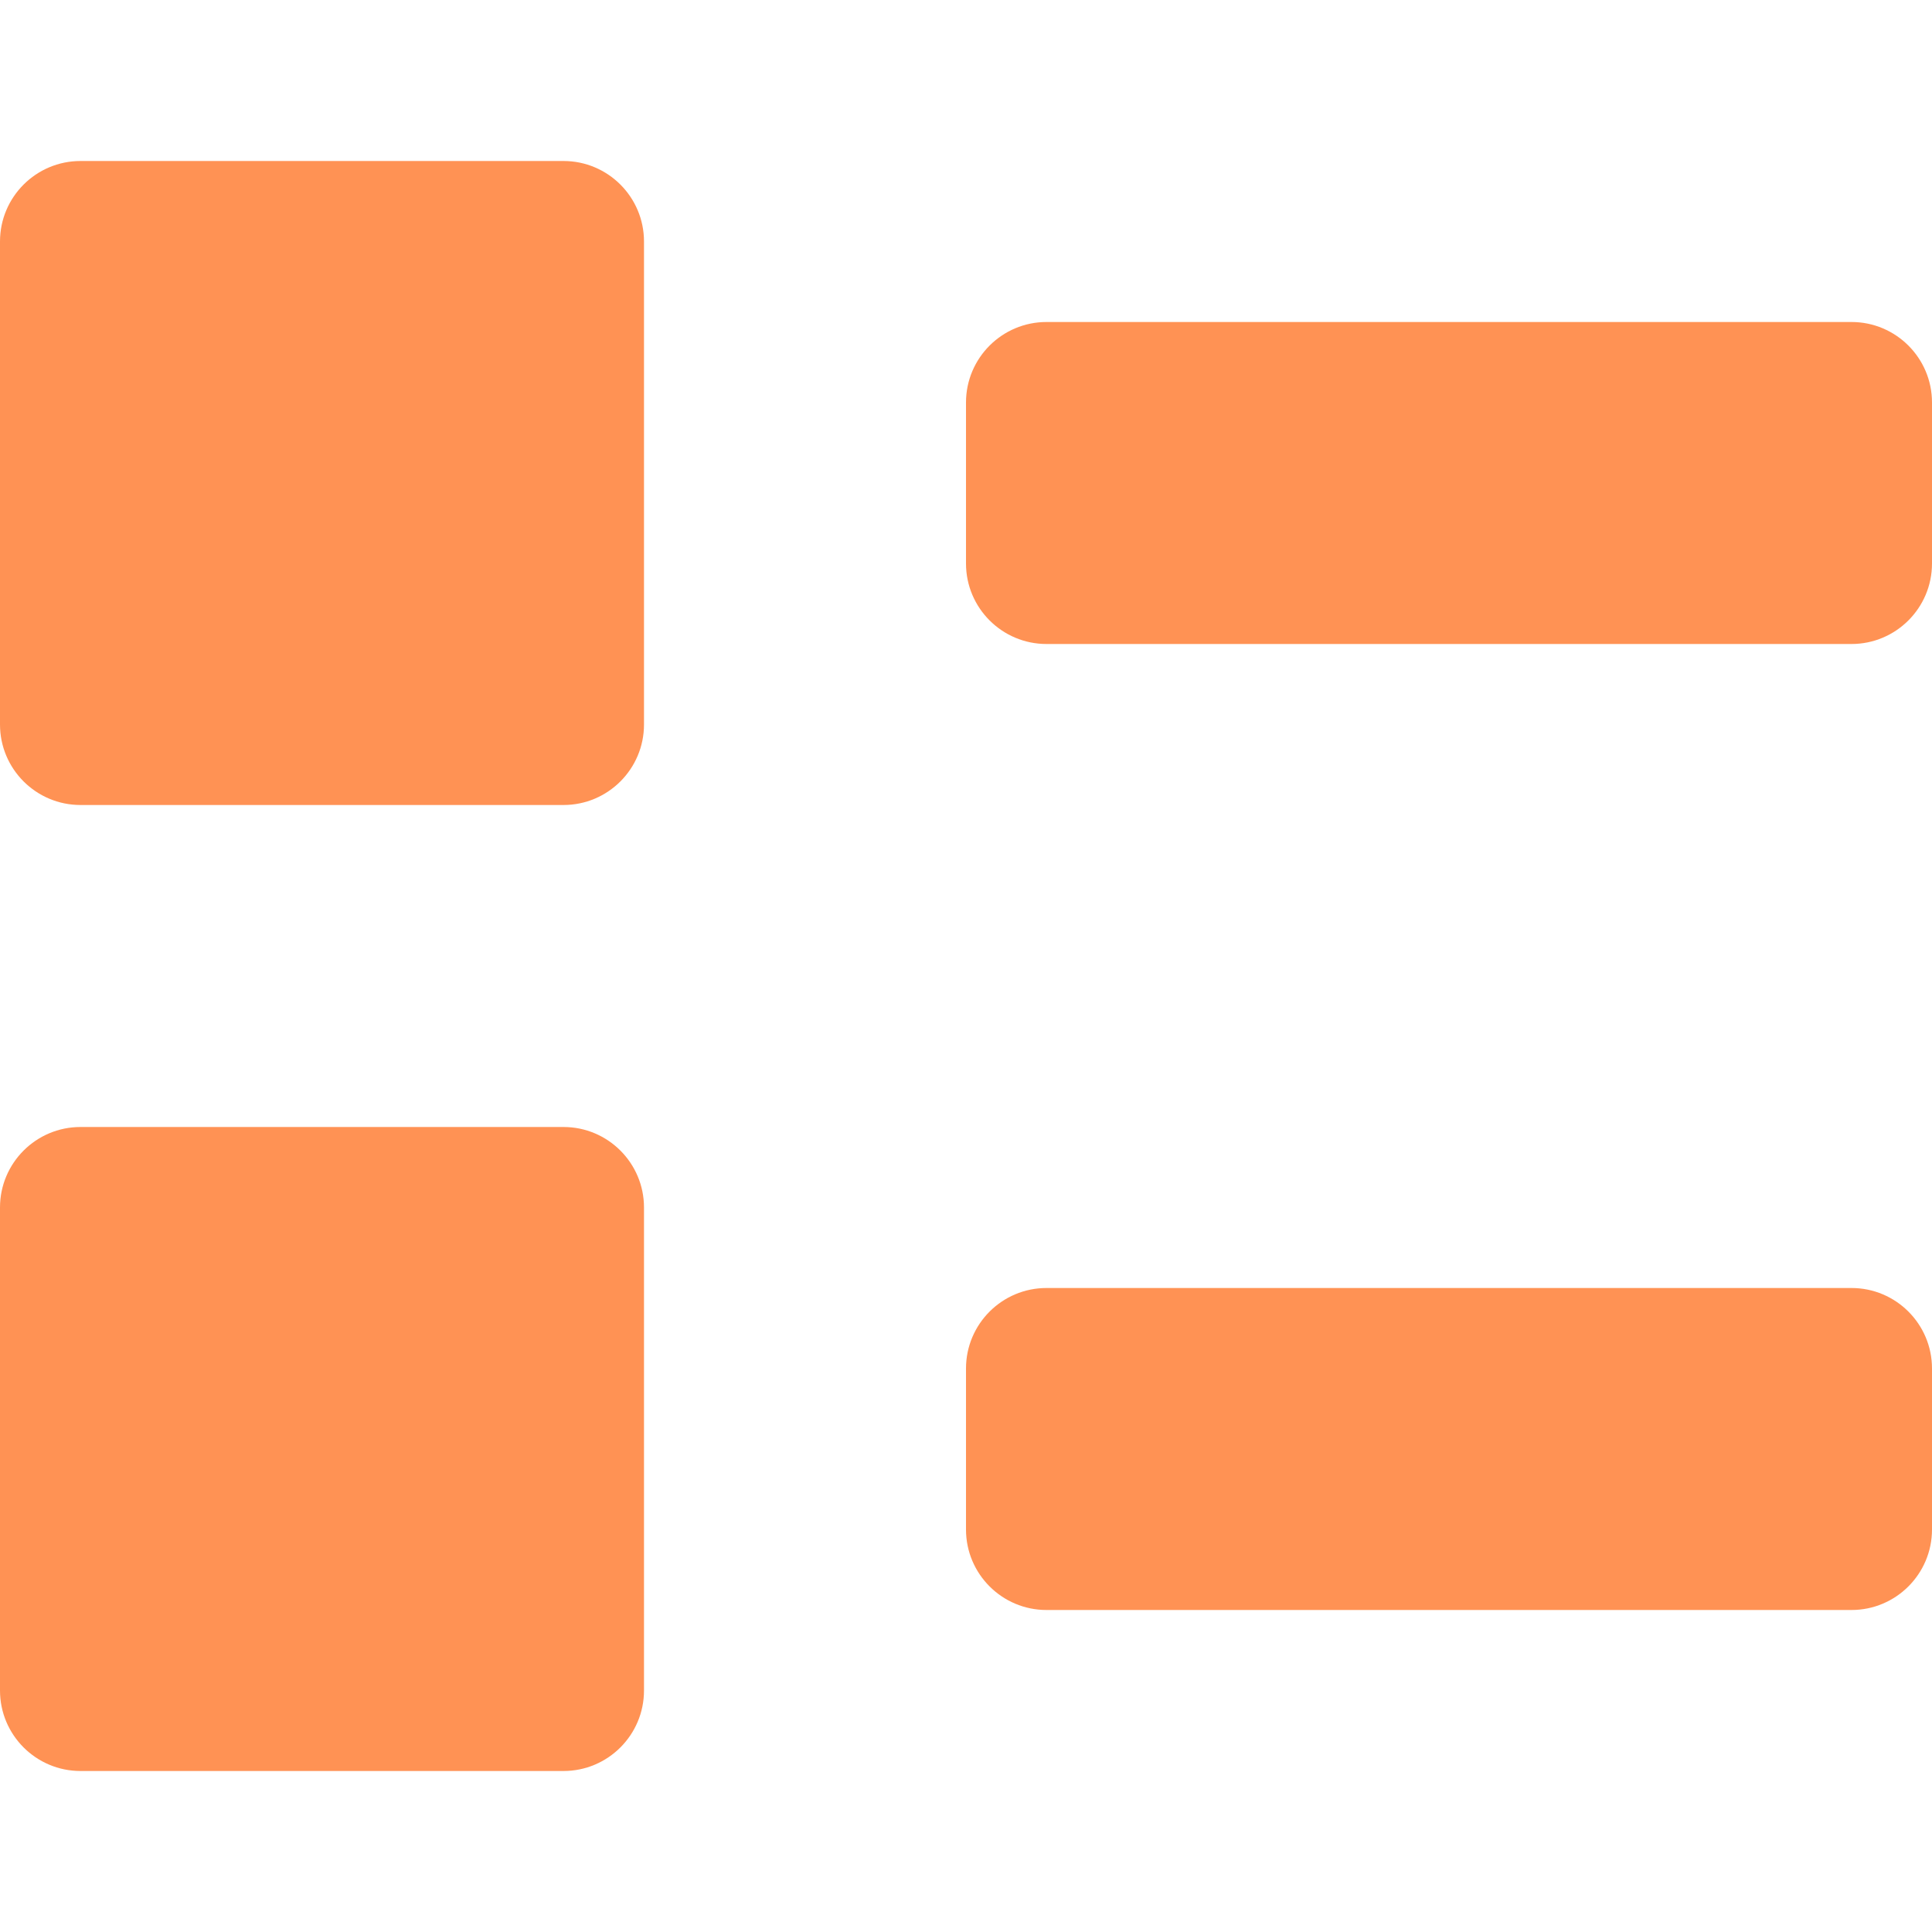 <svg width="12" height="12" viewBox="0 0 12 12" fill="none" xmlns="http://www.w3.org/2000/svg">
    <path d="M3.5 1H0.5C0.224 1 0 1.224 0 1.5V4.5C0 4.776 0.224 5 0.5 5H3.5C3.776 5 4 4.776 4 4.5V1.5C4 1.224 3.776 1 3.5 1Z" fill="#FF9254"/>
    <path d="M11.5 2H6.5C6.224 2 6 2.224 6 2.5V3.5C6 3.776 6.224 4 6.5 4H11.5C11.776 4 12 3.776 12 3.5V2.5C12 2.224 11.776 2 11.5 2Z" fill="#FF9254"/>
    <path d="M3.5 7H0.5C0.224 7 0 7.224 0 7.5V10.5C0 10.776 0.224 11 0.5 11H3.5C3.776 11 4 10.776 4 10.5V7.5C4 7.224 3.776 7 3.5 7Z" fill="#FF9254"/>
    <path d="M11.5 8H6.5C6.224 8 6 8.224 6 8.5V9.5C6 9.776 6.224 10 6.5 10H11.5C11.776 10 12 9.776 12 9.5V8.5C12 8.224 11.776 8 11.5 8Z" fill="#FF9254"/>
</svg>

